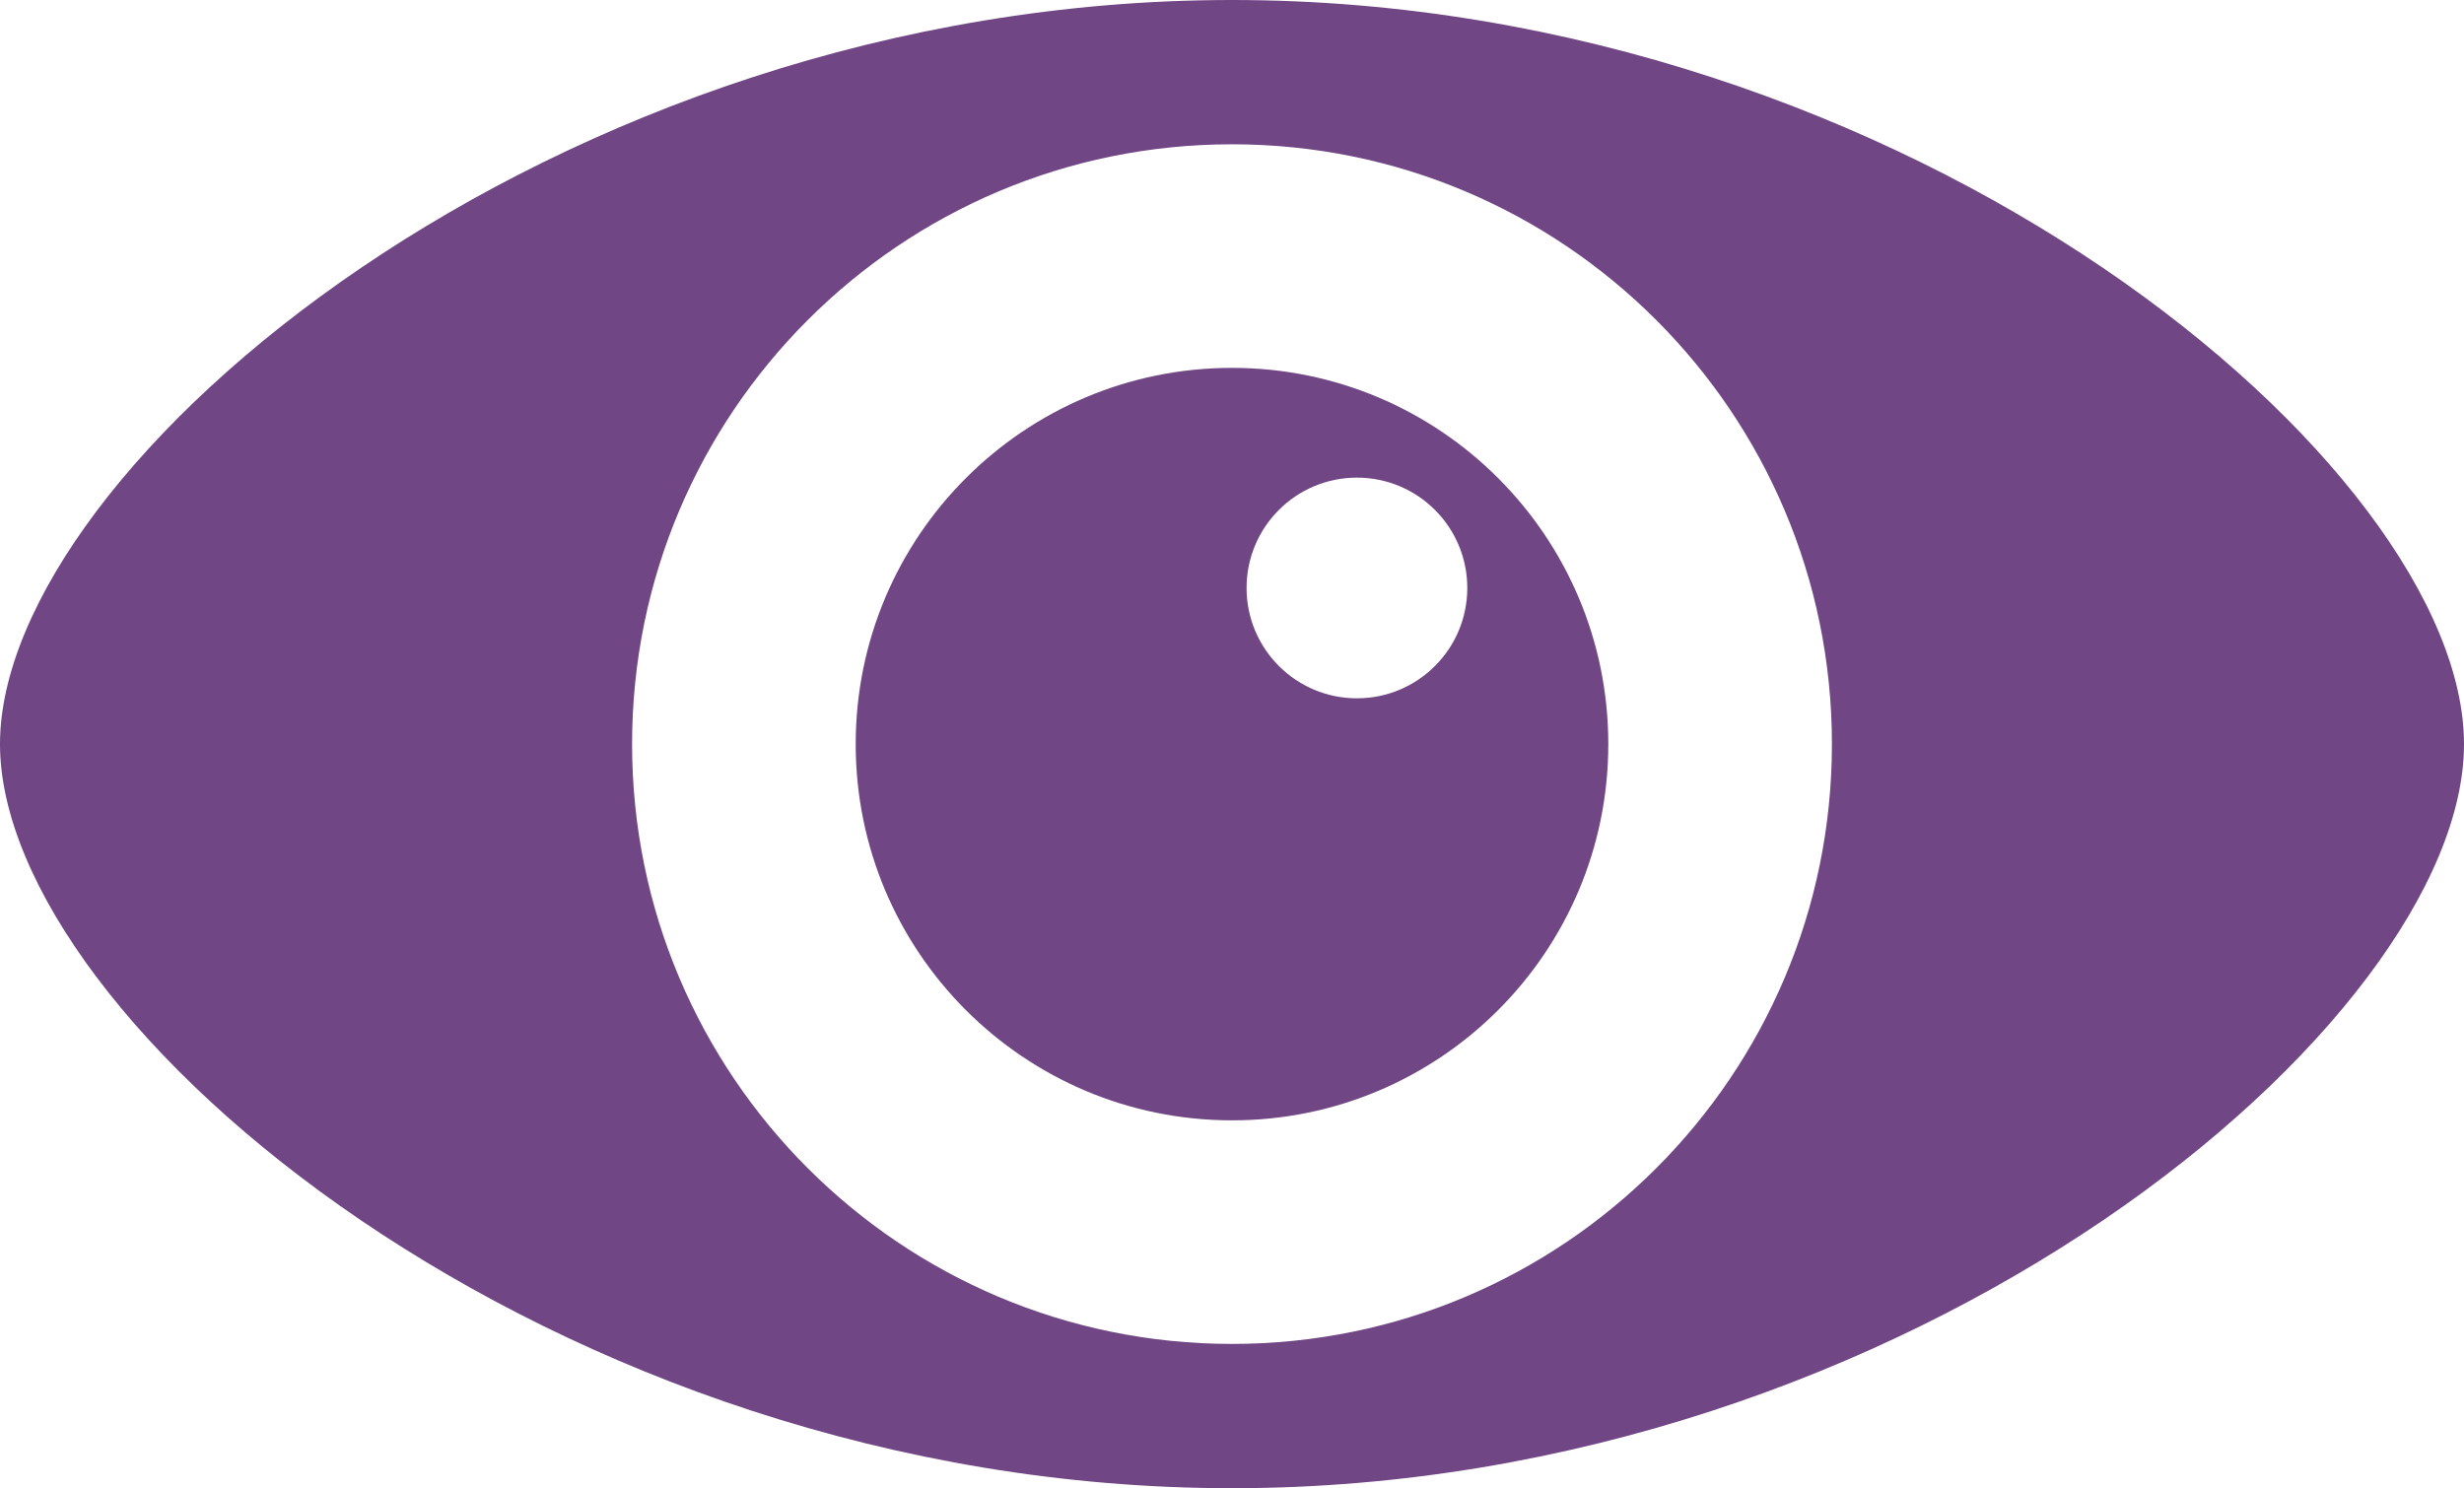 <?xml version="1.0" encoding="UTF-8"?>
<!DOCTYPE svg PUBLIC "-//W3C//DTD SVG 1.1//EN" "http://www.w3.org/Graphics/SVG/1.1/DTD/svg11.dtd">
<!-- Creator: CorelDRAW 2020 (64-Bit) -->
<svg xmlns="http://www.w3.org/2000/svg" xml:space="preserve" width="15.655mm" height="9.457mm" version="1.1" style="shape-rendering:geometricPrecision; text-rendering:geometricPrecision; image-rendering:optimizeQuality; fill-rule:evenodd; clip-rule:evenodd"
viewBox="0 0 156.55 94.57"
 xmlns:xlink="http://www.w3.org/1999/xlink"
 xmlns:xodm="http://www.corel.com/coreldraw/odm/2003">
 <defs>
  <style type="text/css">
   <![CDATA[
    .fil0 {fill:#714684}
   ]]>
  </style>
 </defs>
 <g id="Слой_x0020_1">
  <path class="fil0" d="M78.275 0c43.232,0 78.275,29.649 78.275,47.285 0,17.636 -35.043,47.285 -78.275,47.285 -43.232,0 -78.275,-29.649 -78.275,-47.285 0,-17.636 35.043,-47.285 78.275,-47.285zm23.908 47.285c0,-13.204 -10.704,-23.908 -23.908,-23.908 -13.204,0 -23.908,10.704 -23.908,23.908 0,13.204 10.704,23.908 23.908,23.908 13.204,0 23.908,-10.704 23.908,-23.908zm-8.959 -9.922c0,-3.873 -3.139,-7.012 -7.012,-7.012 -3.873,0 -7.012,3.139 -7.012,7.012 0,3.873 3.139,7.012 7.012,7.012 3.873,0 7.012,-3.139 7.012,-7.012zm-14.949 -28.194c21.05,0 38.116,17.066 38.116,38.116 0,21.05 -17.066,38.116 -38.116,38.116 -21.05,0 -38.116,-17.066 -38.116,-38.116 0,-21.05 17.066,-38.116 38.116,-38.116z"/>
 </g>
</svg>
